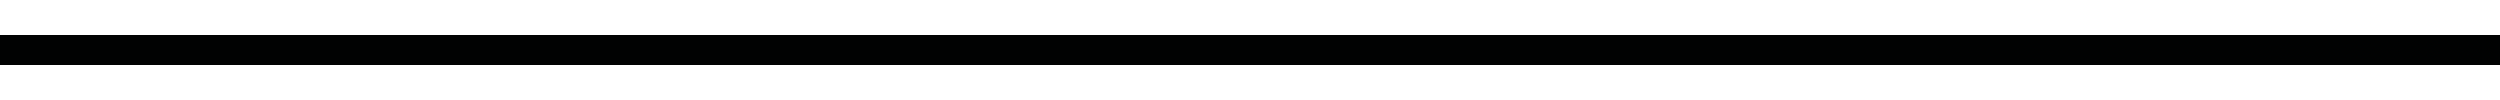<?xml version="1.0" encoding="utf-8"?>
<!-- Generator: Adobe Illustrator 19.2.1, SVG Export Plug-In . SVG Version: 6.00 Build 0)  -->
<svg version="1.1" id="Lager_1" xmlns="http://www.w3.org/2000/svg" xmlns:xlink="http://www.w3.org/1999/xlink" x="0px" y="0px"
	 viewBox="0 0 500 20" style="enable-background:new 0 0 500 20;" xml:space="preserve">
<style type="text/css">
	.st0{fill:none;stroke:#010202;stroke-width:6;stroke-miterlimit:10;}
</style>
<line class="st0" x1="0" y1="10" x2="500" y2="10"/>
</svg>
